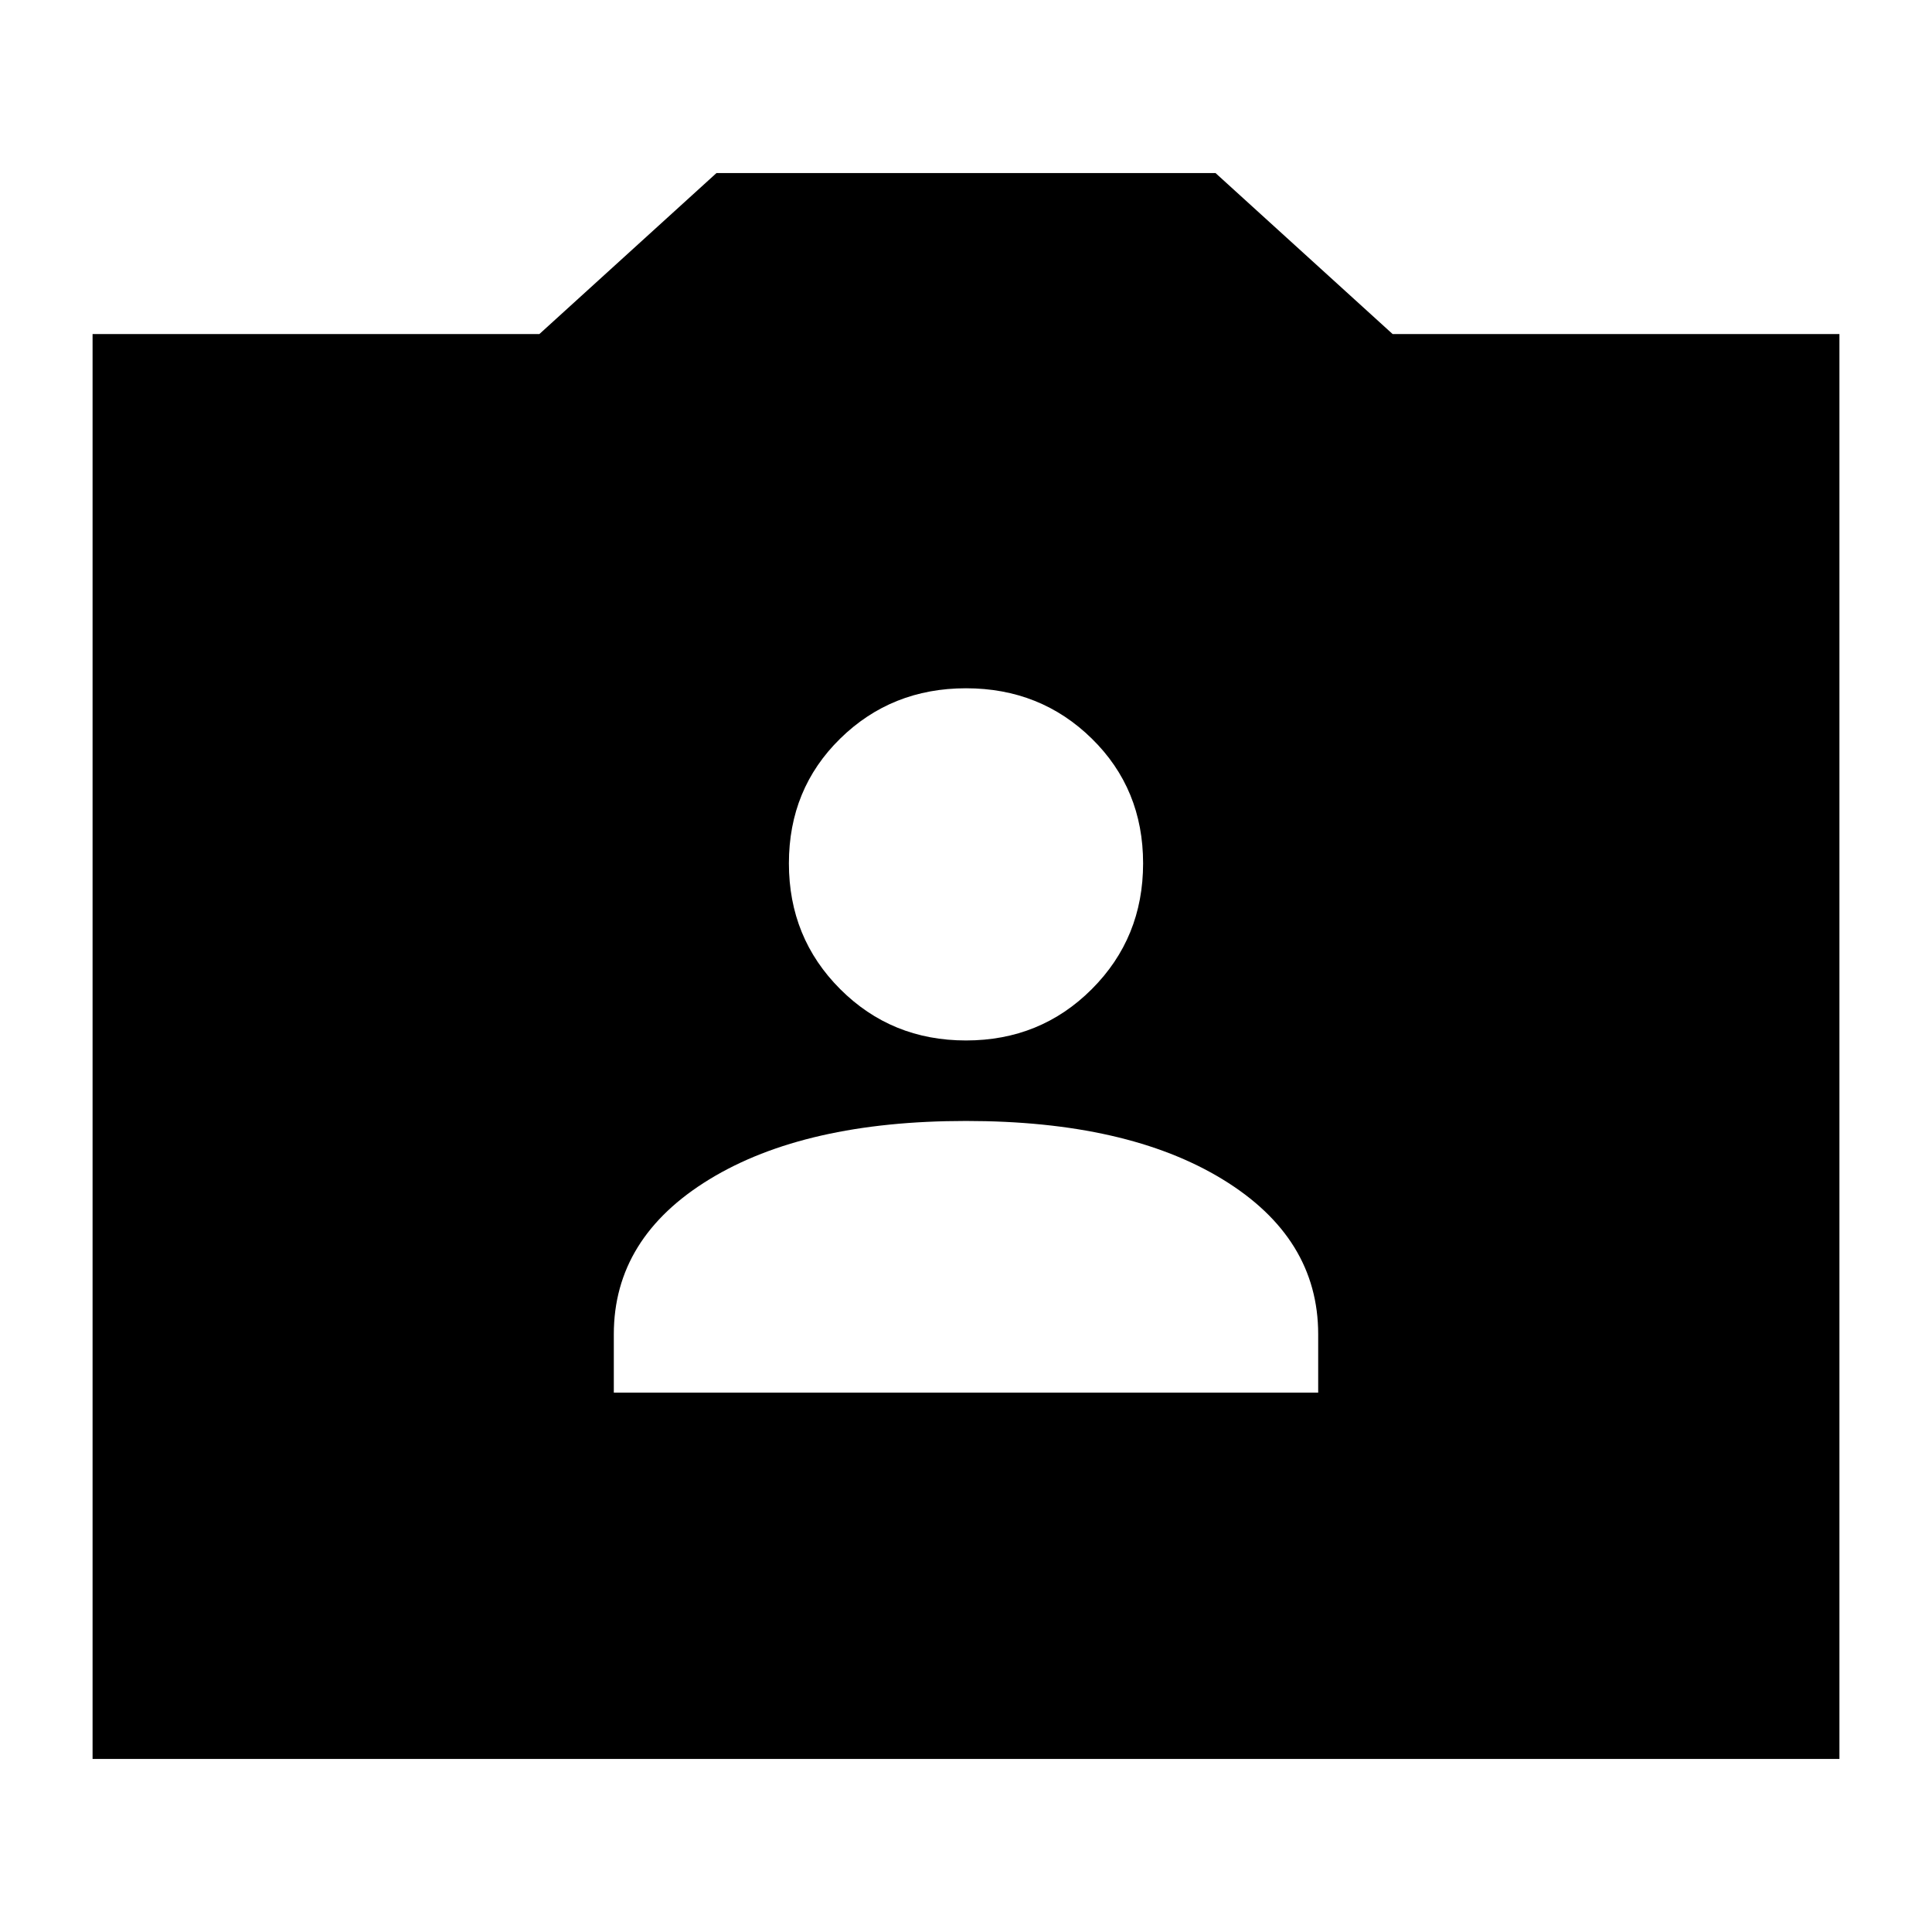 <svg xmlns="http://www.w3.org/2000/svg" height="24" viewBox="0 -960 960 960" width="24"><path d="M46-86v-708h222l88-80h248l88 80h222v708H46Zm259-182h350v-29q0-48-47.5-77T480-403q-80 0-127.5 29T305-297v29Zm175-175q37 0 62.5-25.5T568-531q0-37-25.5-62T480-618q-37 0-62.5 25T392-531q0 37 25.5 62.5T480-443Z"/></svg>